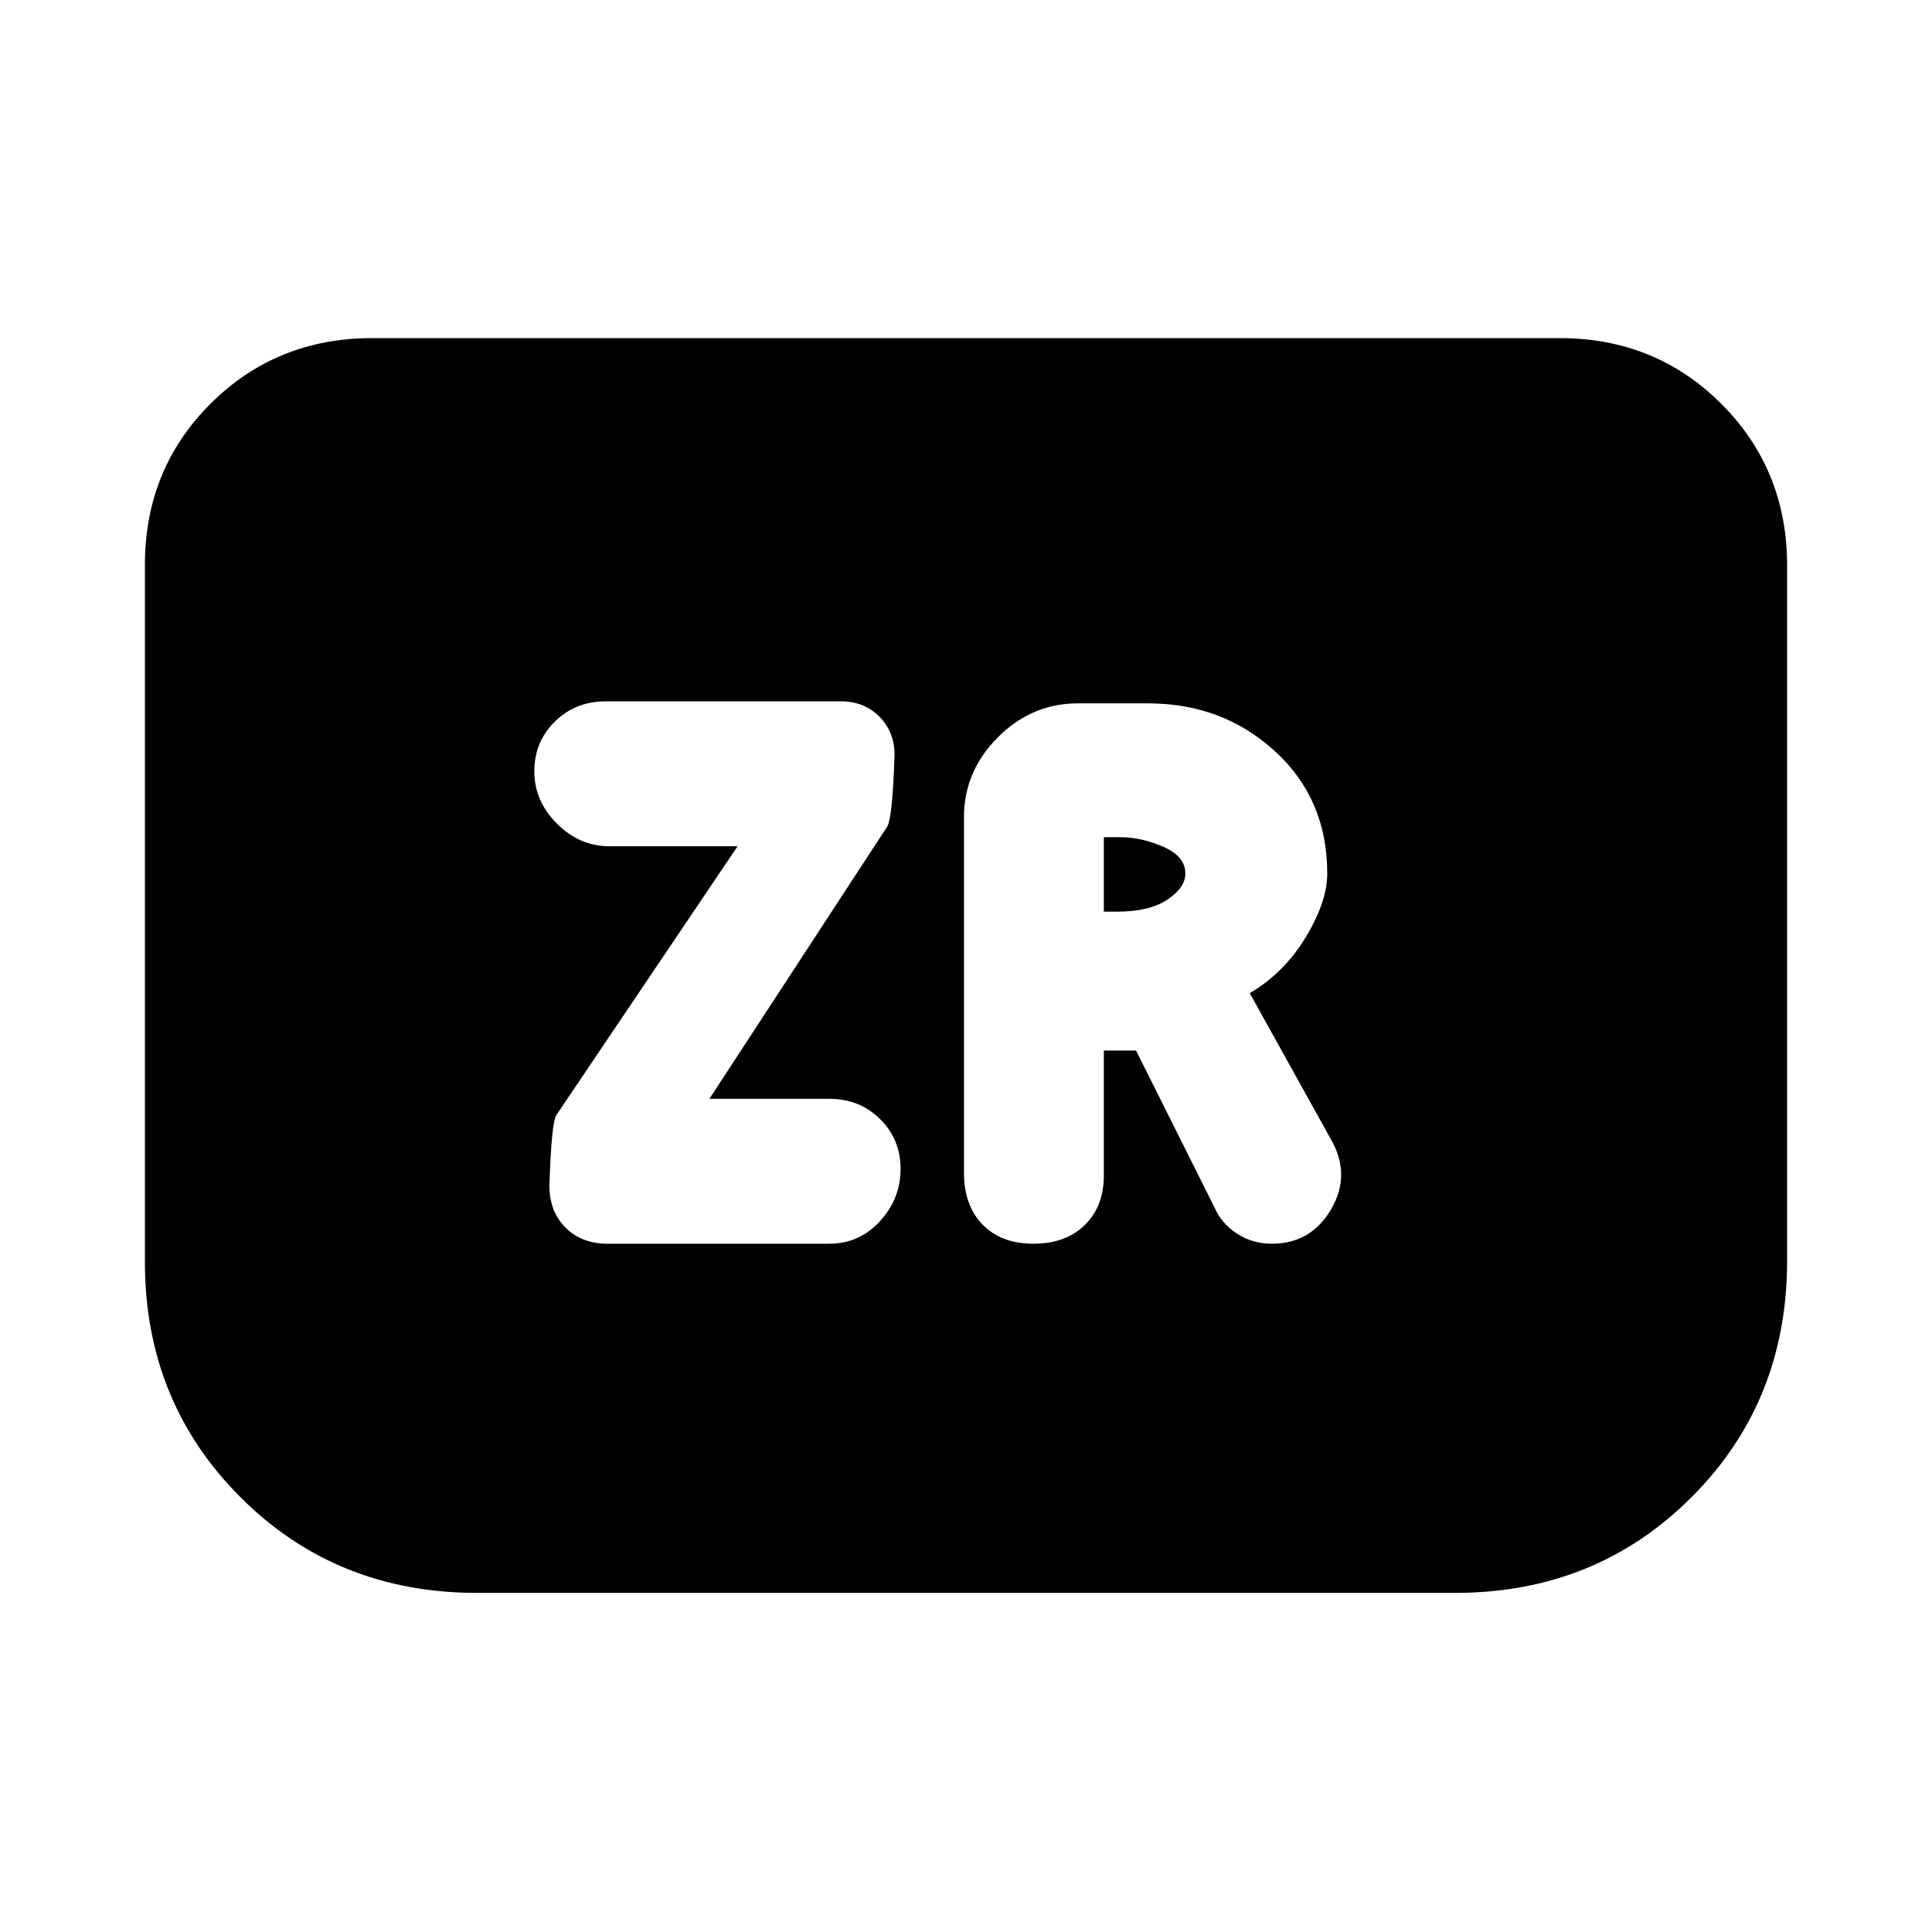 <svg xmlns="http://www.w3.org/2000/svg" height="20" viewBox="0 -960 960 960" width="20"><path d="M302-342h110q15.02 0 25.26-11.21 10.24-11.21 10.24-25.92 0-14.7-10.19-24.79Q427.12-414 412.18-414H352.5L441-549.5q2.5-5 3.5-35.51 0-11.2-7.51-18.85-7.51-7.64-19.03-7.64H300.88q-14.94 0-25.16 10.04t-10.22 24.75q0 14.71 11.22 25.96t26.13 11.25h63.65l-90 133.5q-2.5 3.5-3.5 35.12 0 12.88 8 20.88 8 8 21 8Zm246.5-96h16l39 78q3.5 8 11.17 13 7.66 5 17.25 5 19.58 0 29.58-17.25t-.36-34.96L621-466.5q17-10 27.75-27.7T659.5-526q0-37-26-60.75t-63-23.75h-35q-22.8 0-39.65 16.85Q479-576.8 479-554v176.8q0 16.2 9.25 25.7t25.25 9.5q16 0 25.5-9.25t9.5-24.81V-438Zm0-69v-37h8.5q10 0 21 4.74t11 13.35q0 6.93-8.91 12.92T555-507h-6.5ZM888-679v345.5q0 70-47.53 117.5T723-168.5H237q-69.94 0-117.47-47.5T72-333.02v-346.22q0-47.7 32.68-80.23T185-792h590q47.64 0 80.32 32.68Q888-726.64 888-679Z"/></svg>